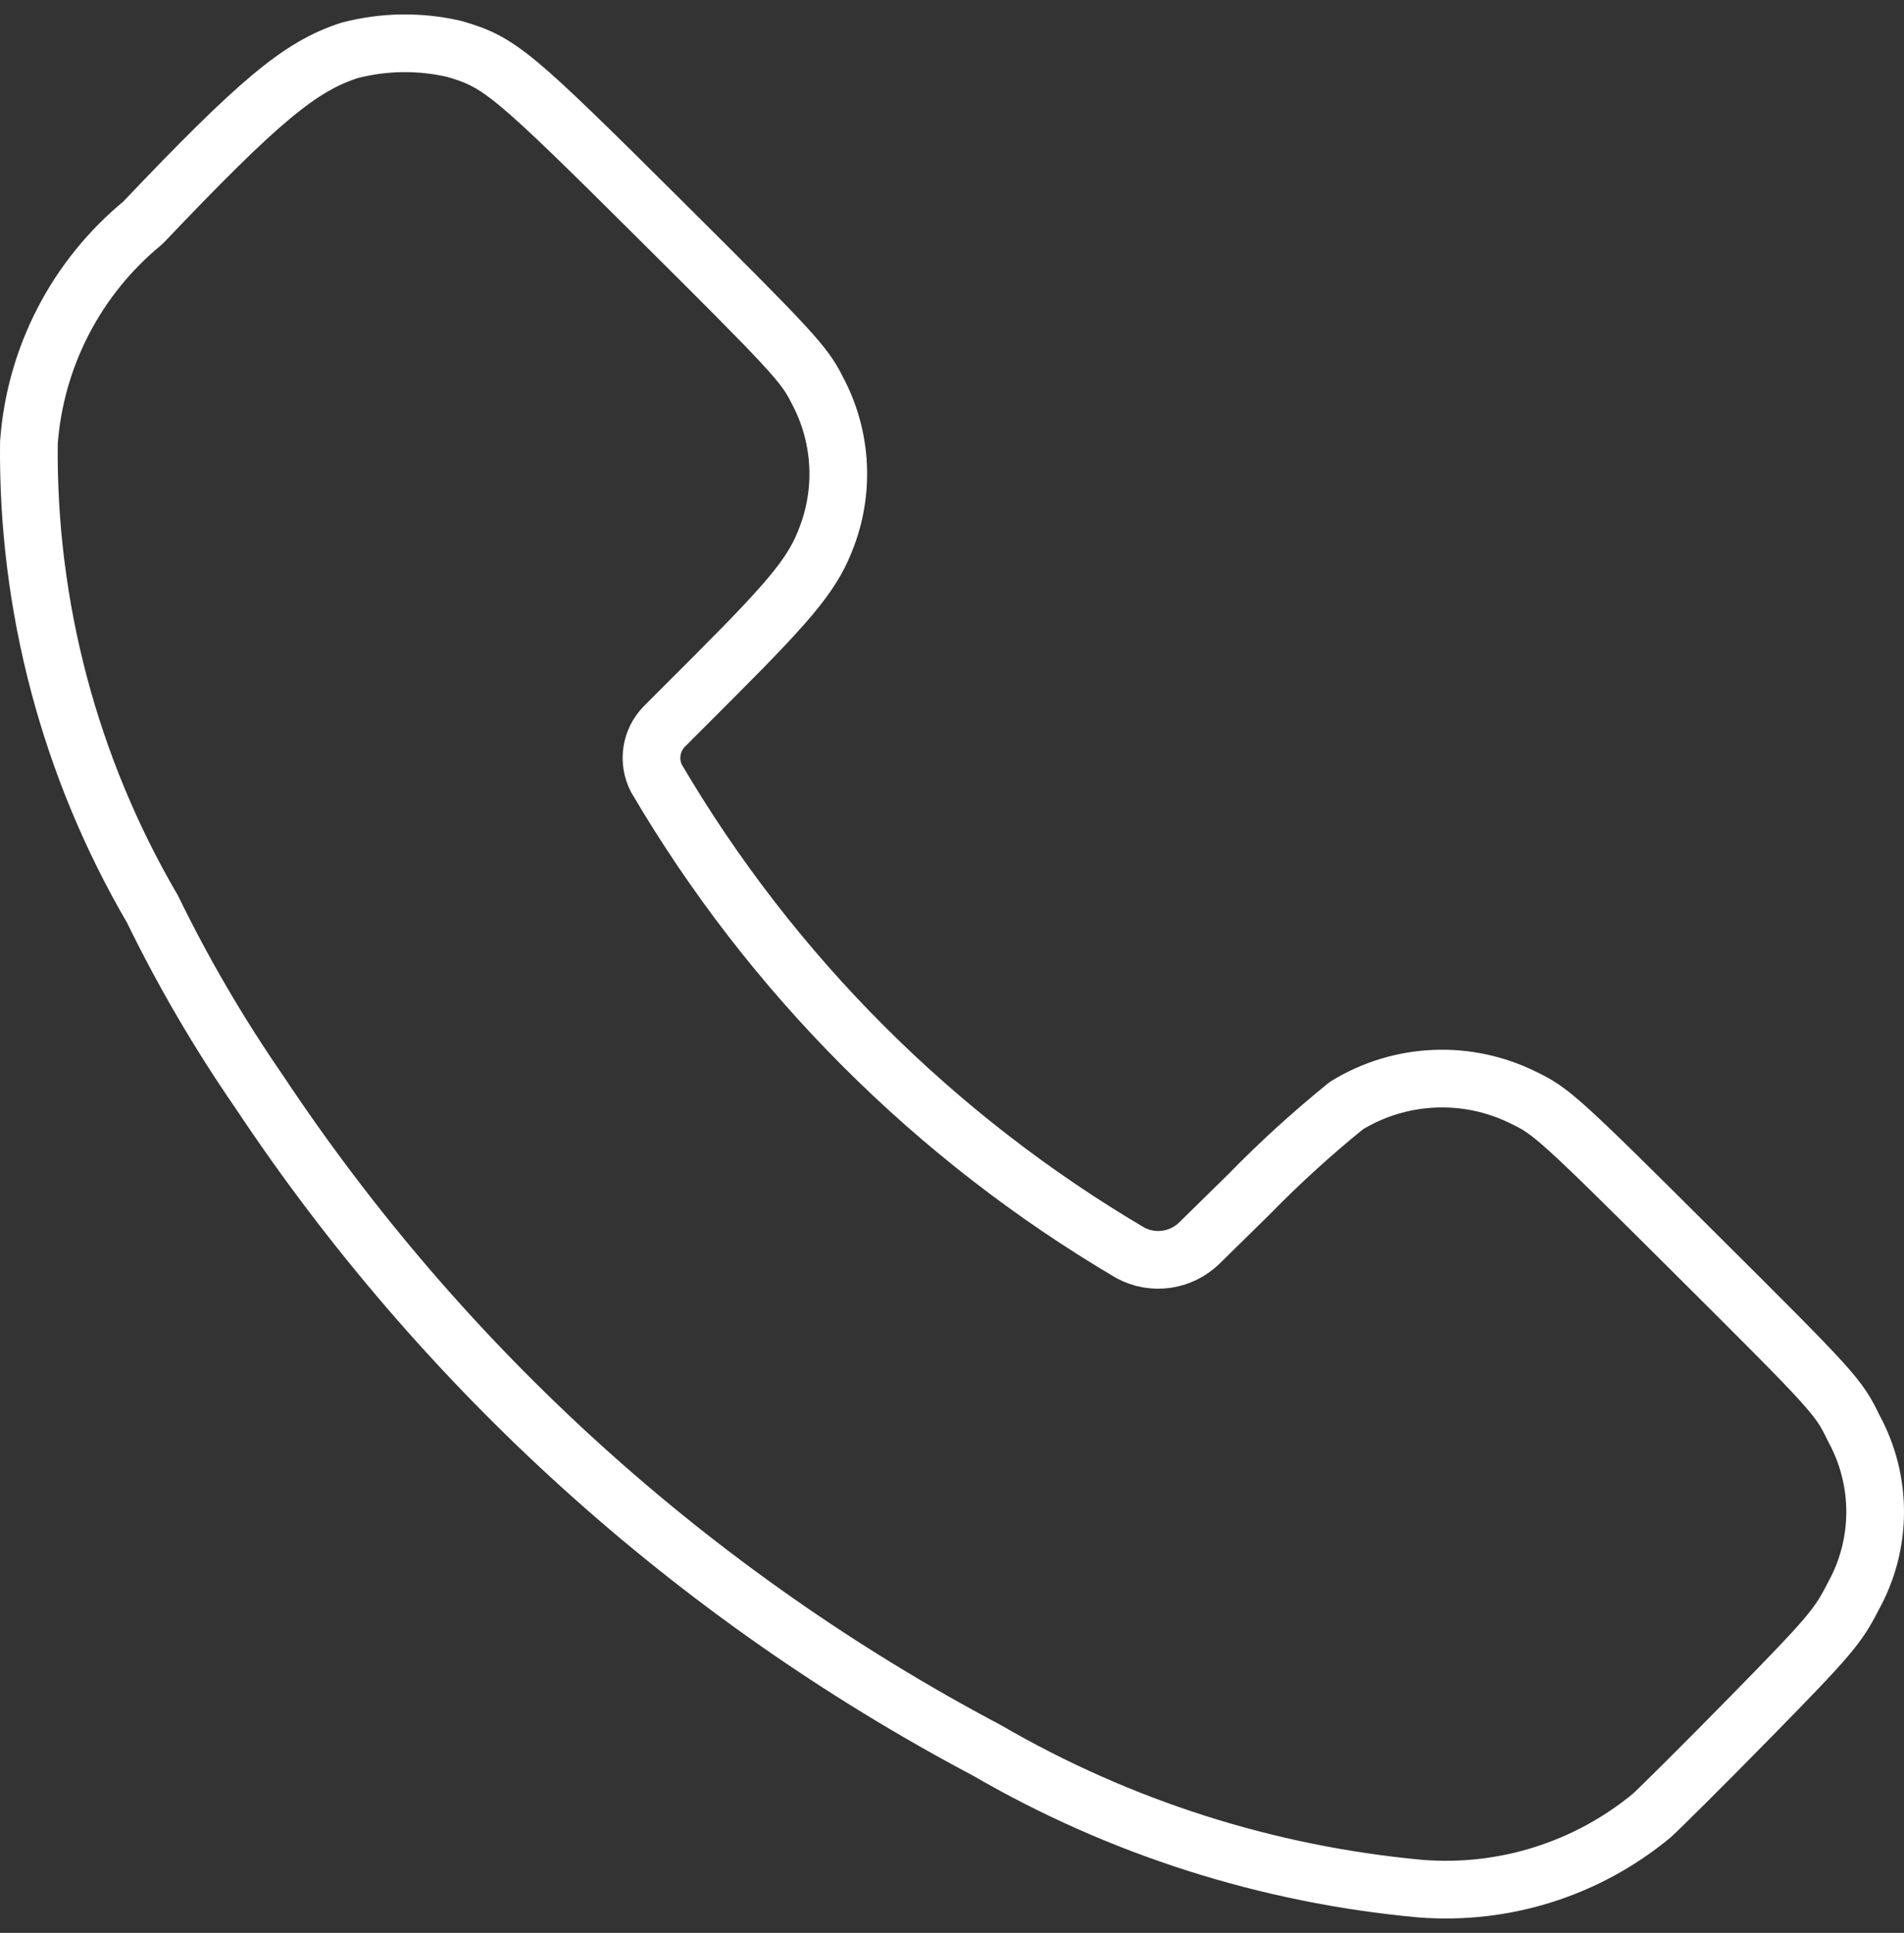 <svg width="66" height="67" viewBox="0 0 66 67" fill="none" xmlns="http://www.w3.org/2000/svg">
<rect x="0" y="0" width="66" height="67" fill="#333333" stroke="none"/>
<path fill-rule="evenodd" clip-rule="evenodd" d="M4.952 7.723C8.979 3.487 10.403 2.299 12.119 1.746C13.307 1.436 14.553 1.419 15.748 1.696C17.323 2.153 17.739 2.5 22.902 7.636C27.438 12.146 27.891 12.634 28.325 13.516C29.157 15.064 29.287 16.893 28.682 18.542C28.225 19.799 27.575 20.63 24.824 23.385L23.03 25.181C22.559 25.659 22.448 26.384 22.755 26.981C26.742 33.77 32.397 39.431 39.186 43.429C39.968 43.847 40.93 43.712 41.566 43.096L43.292 41.401C44.358 40.309 45.487 39.281 46.674 38.321C48.538 37.179 50.859 37.077 52.816 38.052C53.773 38.509 54.088 38.792 58.766 43.452C63.59 48.254 63.727 48.405 64.258 49.506C65.257 51.329 65.247 53.537 64.231 55.35C63.713 56.373 63.398 56.744 60.684 59.512C59.045 61.185 57.503 62.711 57.255 62.934C55.017 64.785 52.144 65.693 49.246 65.466C43.944 64.983 38.812 63.347 34.211 60.673C24.02 55.282 15.343 47.428 8.975 37.828C7.588 35.819 6.355 33.708 5.286 31.514C2.419 26.608 0.938 21.018 1.002 15.339C1.221 12.368 2.648 9.616 4.952 7.723Z" stroke="white" stroke-width="2" stroke-linecap="round" stroke-linejoin="round"/>
</svg>
